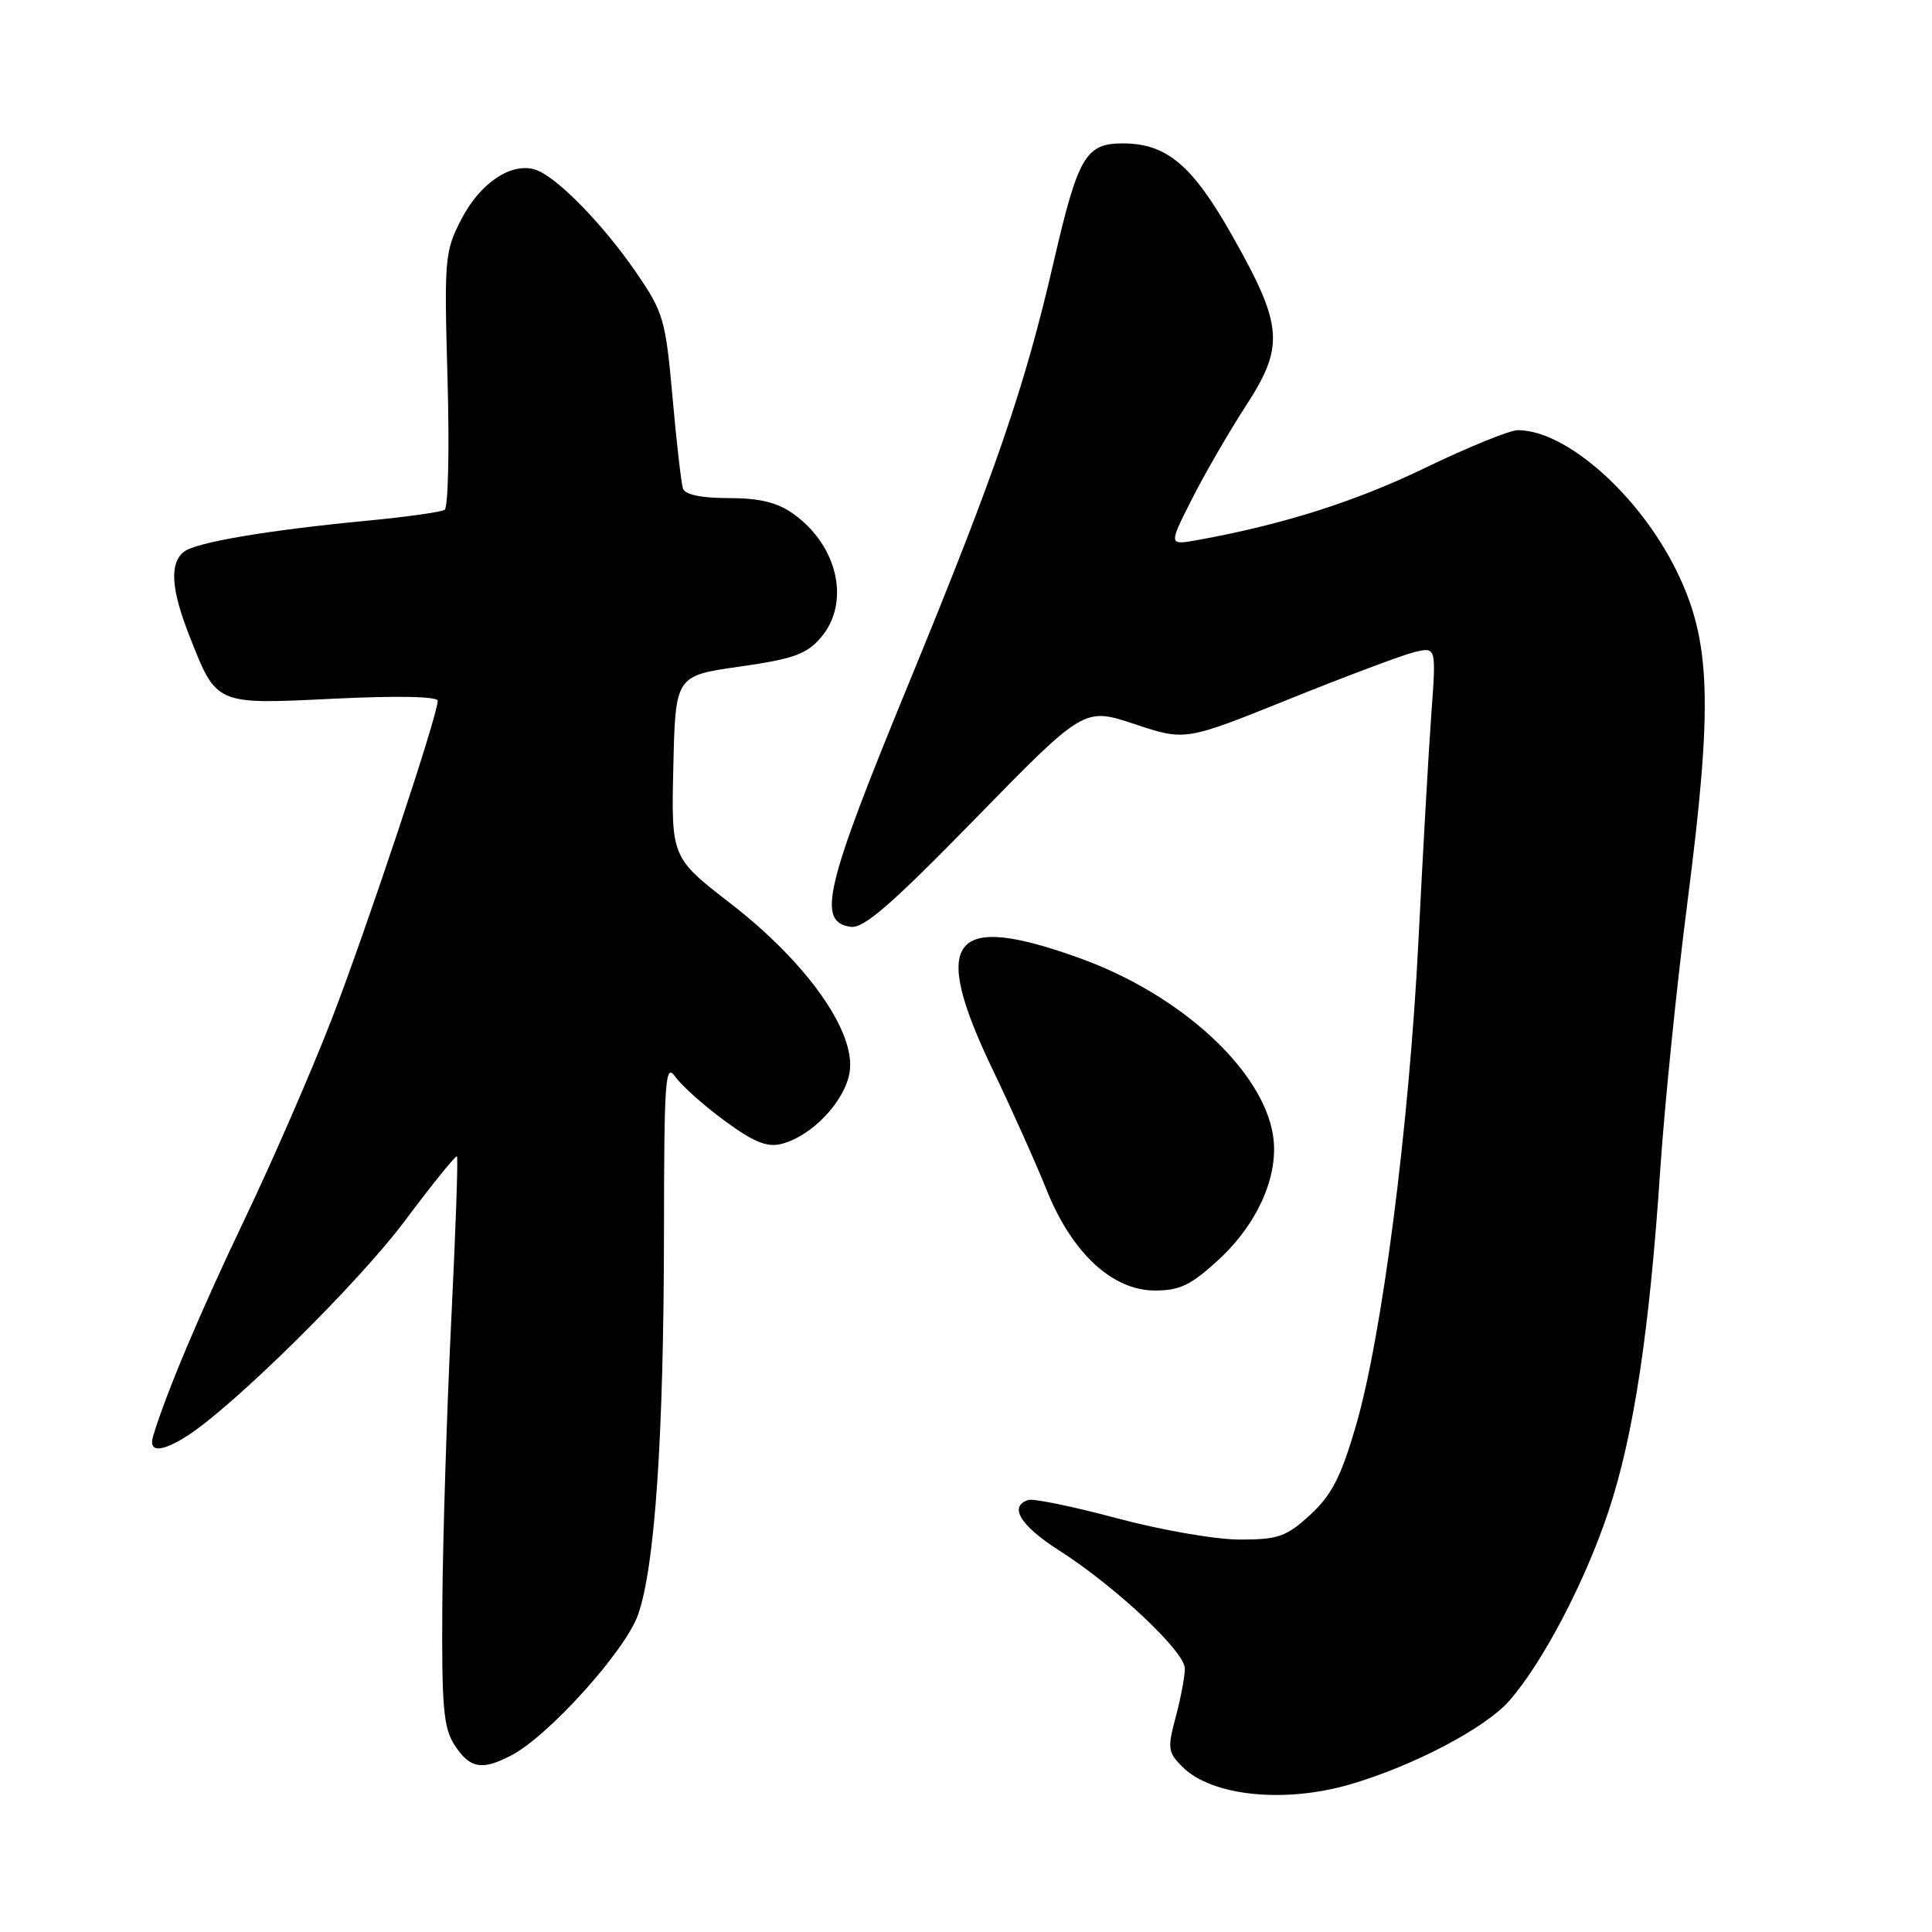 <?xml version="1.0" encoding="UTF-8" standalone="no"?>
<!DOCTYPE svg PUBLIC "-//W3C//DTD SVG 1.1//EN" "http://www.w3.org/Graphics/SVG/1.1/DTD/svg11.dtd" >
<svg xmlns="http://www.w3.org/2000/svg" xmlns:xlink="http://www.w3.org/1999/xlink" version="1.1" viewBox="0 0 256 256">
 <g >
 <path fill="currentColor"
d=" M 179.07 236.39 C 187.46 233.90 196.83 228.96 199.98 225.37 C 204.40 220.33 210.00 209.66 213.12 200.30 C 216.46 190.29 218.57 176.39 219.99 155.00 C 220.56 146.47 222.18 130.50 223.60 119.50 C 226.99 93.14 226.71 84.91 222.13 75.60 C 217.18 65.56 207.52 57.00 201.12 57.00 C 200.05 57.00 194.52 59.25 188.83 62.00 C 179.58 66.47 169.94 69.53 158.67 71.56 C 154.84 72.25 154.84 72.25 157.91 66.18 C 159.60 62.84 162.82 57.27 165.07 53.80 C 170.23 45.86 170.02 43.18 163.34 31.34 C 158.01 21.88 154.61 19.01 148.77 19.00 C 143.86 19.00 142.85 20.73 139.63 34.65 C 135.77 51.38 131.93 62.54 120.38 90.64 C 109.28 117.62 108.20 122.17 112.72 122.81 C 114.44 123.06 118.13 119.85 129.29 108.42 C 143.65 93.72 143.65 93.72 150.35 95.95 C 157.06 98.18 157.06 98.18 170.78 92.65 C 178.33 89.61 185.81 86.80 187.40 86.41 C 190.31 85.71 190.31 85.71 189.66 94.60 C 189.30 99.50 188.54 112.95 187.96 124.50 C 186.72 149.23 183.13 177.07 179.65 188.98 C 177.67 195.74 176.44 198.12 173.60 200.73 C 170.43 203.63 169.38 204.00 164.26 204.00 C 161.09 204.00 153.77 202.73 147.98 201.17 C 142.19 199.62 136.90 198.53 136.23 198.76 C 133.64 199.62 135.20 202.16 140.34 205.44 C 147.84 210.24 157.00 218.84 157.00 221.09 C 157.00 222.12 156.46 225.01 155.79 227.50 C 154.68 231.65 154.75 232.20 156.67 234.11 C 160.56 238.01 170.28 239.00 179.07 236.39 Z  M 67.80 232.57 C 72.74 229.97 82.83 218.76 84.53 214.00 C 86.77 207.71 87.95 190.43 87.98 163.53 C 88.00 142.86 88.15 140.77 89.49 142.69 C 90.32 143.86 93.25 146.48 96.02 148.51 C 99.84 151.32 101.64 152.06 103.53 151.58 C 107.59 150.56 112.01 145.88 112.59 142.00 C 113.38 136.70 106.92 127.56 96.87 119.77 C 88.94 113.63 88.94 113.63 89.22 101.58 C 89.50 89.54 89.50 89.54 98.00 88.33 C 105.10 87.32 106.87 86.69 108.75 84.50 C 112.73 79.88 111.05 72.31 105.11 68.08 C 102.99 66.57 100.66 66.00 96.56 66.00 C 92.96 66.00 90.78 65.55 90.50 64.75 C 90.27 64.06 89.64 58.60 89.11 52.61 C 88.19 42.35 87.92 41.39 84.32 36.14 C 79.91 29.70 73.70 23.36 70.94 22.48 C 67.77 21.47 63.64 24.22 61.16 29.00 C 58.92 33.32 58.85 34.17 59.30 50.26 C 59.56 59.48 59.39 67.26 58.91 67.56 C 58.43 67.85 53.86 68.50 48.77 68.98 C 35.32 70.27 25.85 71.88 24.33 73.14 C 22.45 74.70 22.68 78.11 25.08 84.21 C 28.72 93.47 28.45 93.35 44.25 92.58 C 52.72 92.17 58.00 92.28 58.00 92.86 C 58.00 94.80 48.63 122.92 43.97 135.00 C 41.31 141.88 36.12 153.80 32.44 161.50 C 26.60 173.72 22.07 184.44 20.30 190.25 C 19.62 192.47 21.31 192.48 24.79 190.27 C 30.91 186.37 47.56 169.93 53.69 161.71 C 57.30 156.88 60.39 153.06 60.55 153.22 C 60.72 153.38 60.37 163.19 59.79 175.01 C 59.21 186.83 58.68 203.72 58.61 212.54 C 58.52 226.33 58.75 228.95 60.27 231.29 C 62.28 234.35 63.91 234.63 67.80 232.57 Z  M 161.47 166.92 C 166.72 162.08 169.53 155.64 168.67 150.37 C 167.27 141.74 156.44 131.81 143.20 127.01 C 125.98 120.77 123.18 124.33 131.57 141.80 C 134.08 147.03 137.27 154.15 138.66 157.62 C 142.01 166.00 147.38 171.00 153.03 171.00 C 156.34 171.00 157.82 170.28 161.47 166.92 Z "/>
</g>
</svg>